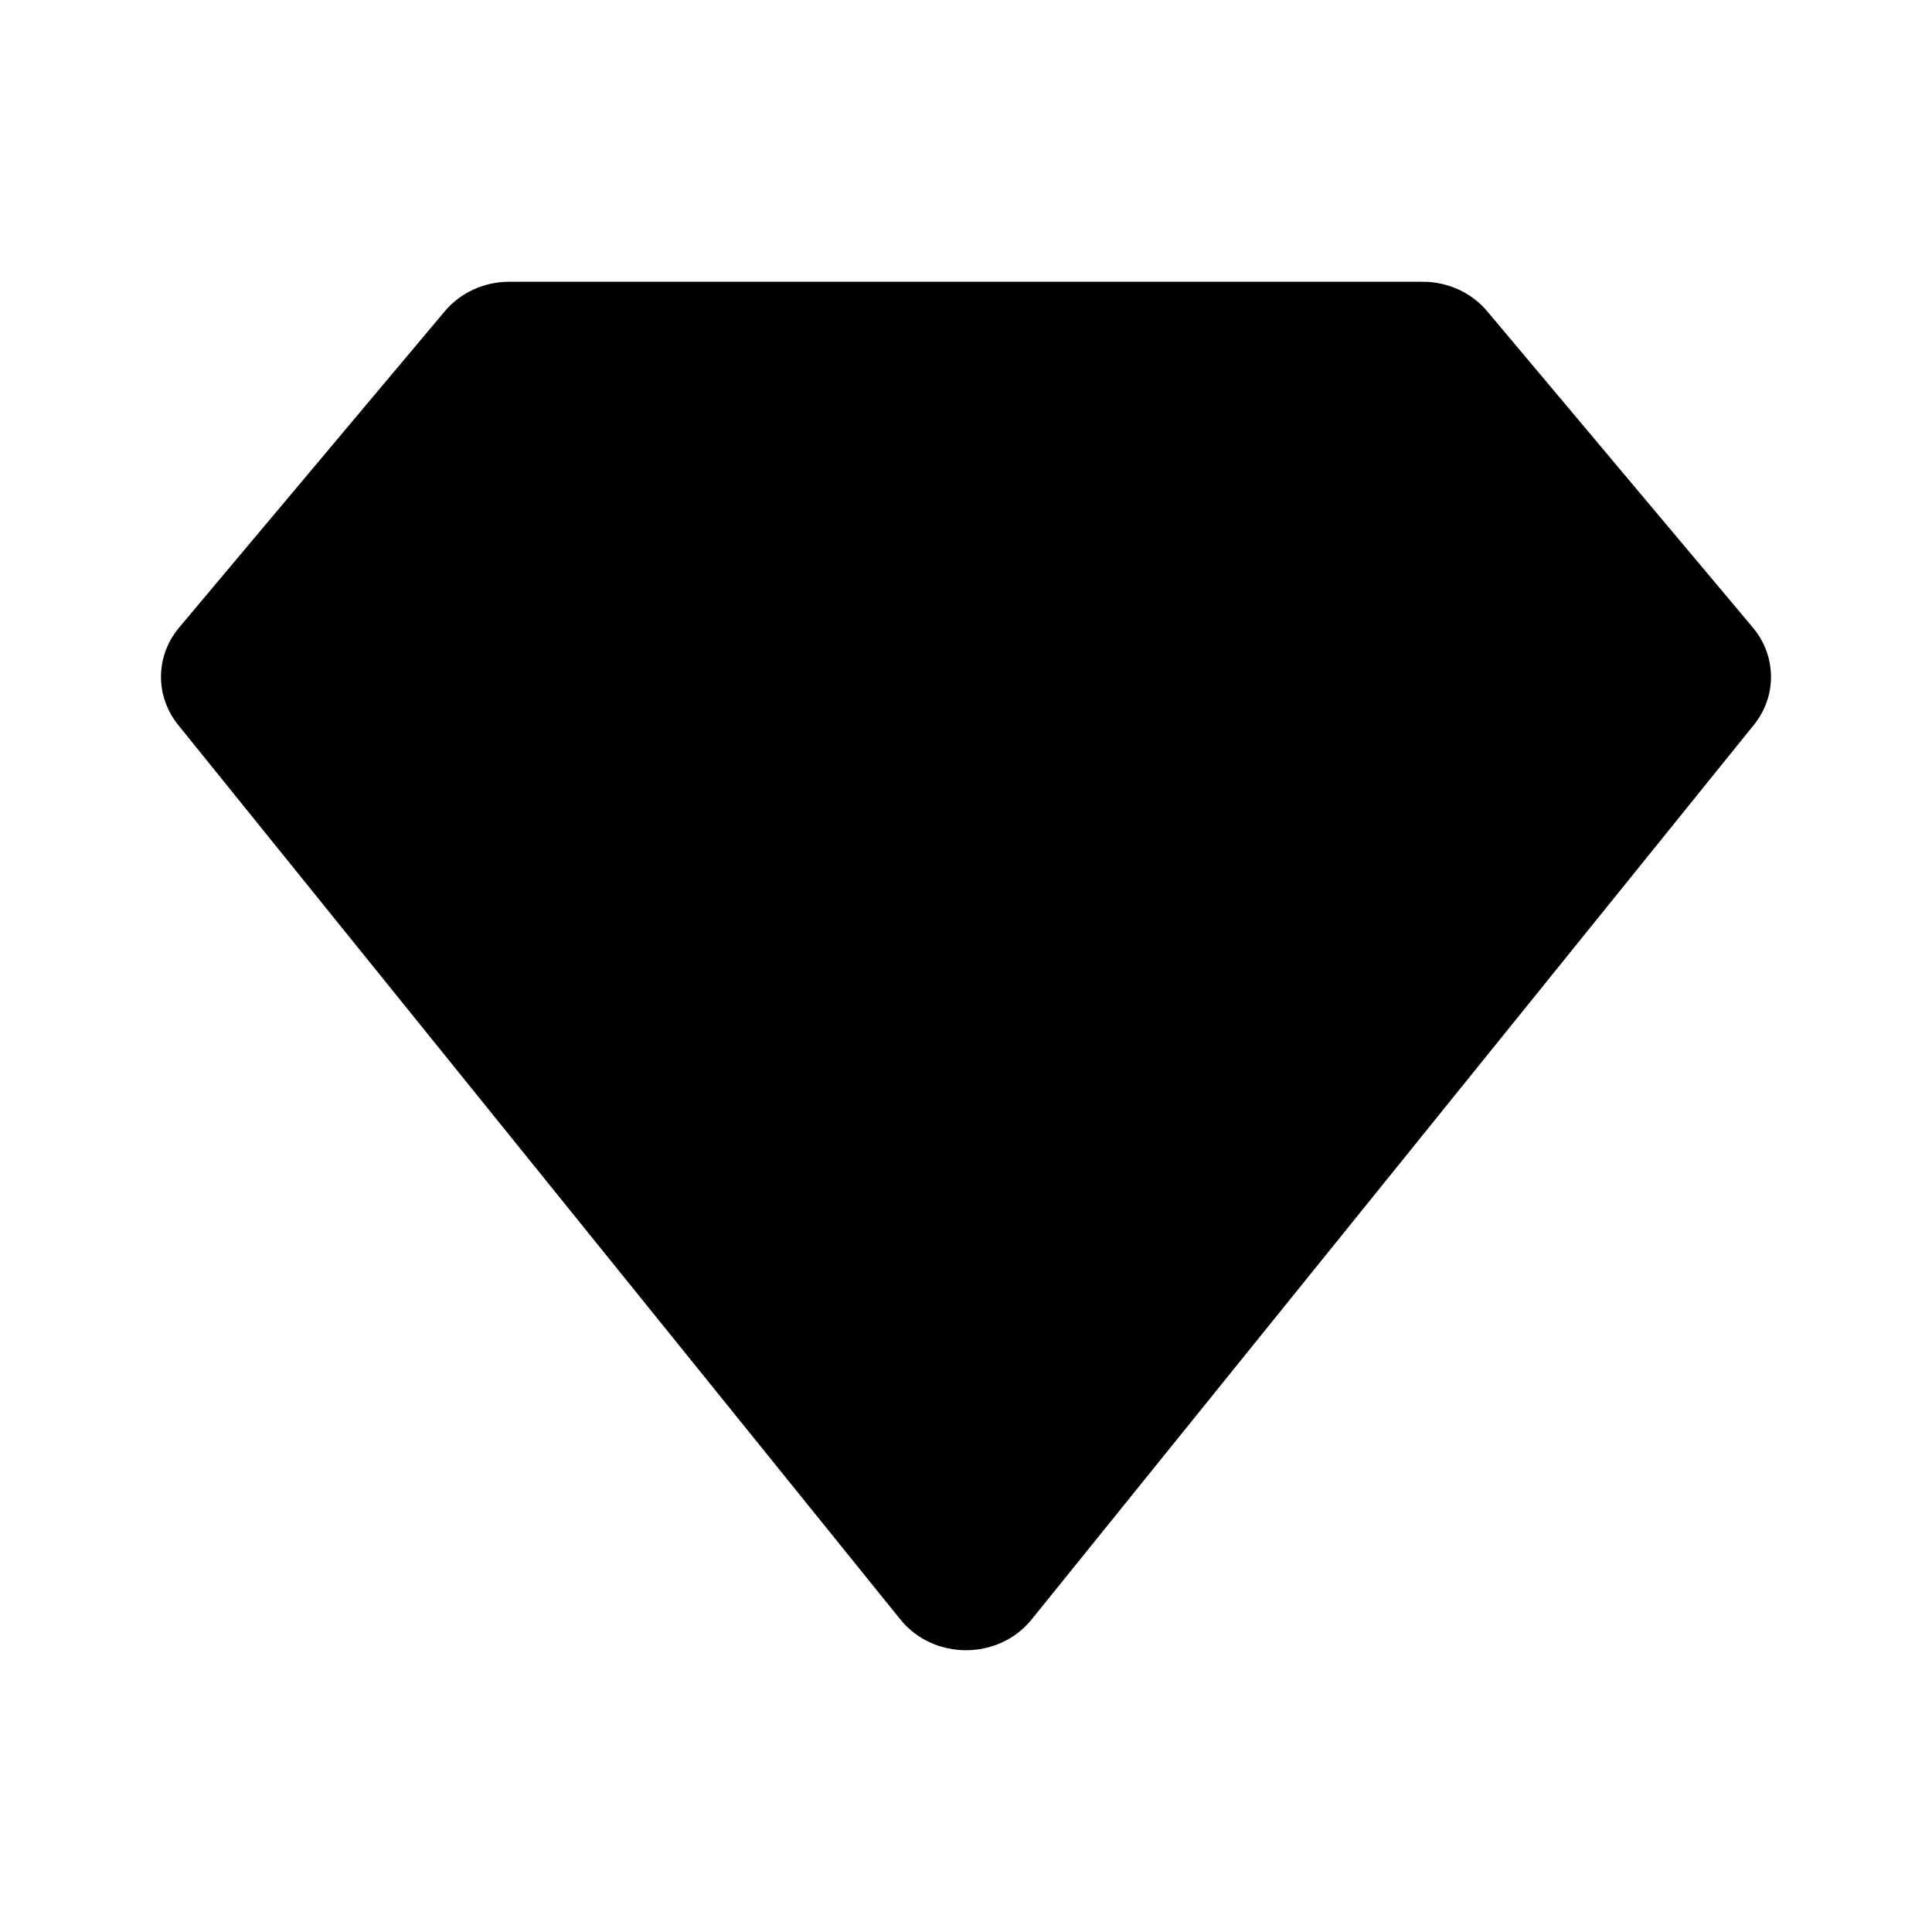 <svg viewBox="0 0 24 24" xmlns="http://www.w3.org/2000/svg"><path d="M10 8.5L14 8.5"/><path d="M17.673 3.5H6.327C6.015 3.5 5.719 3.635 5.524 3.868L2.225 7.796C1.929 8.149 1.925 8.648 2.213 9.005L11.185 20.118C11.597 20.627 12.403 20.627 12.815 20.118L21.787 9.005C22.076 8.648 22.07 8.149 21.775 7.796L18.476 3.868C18.281 3.635 17.985 3.5 17.673 3.5Z"/></svg>